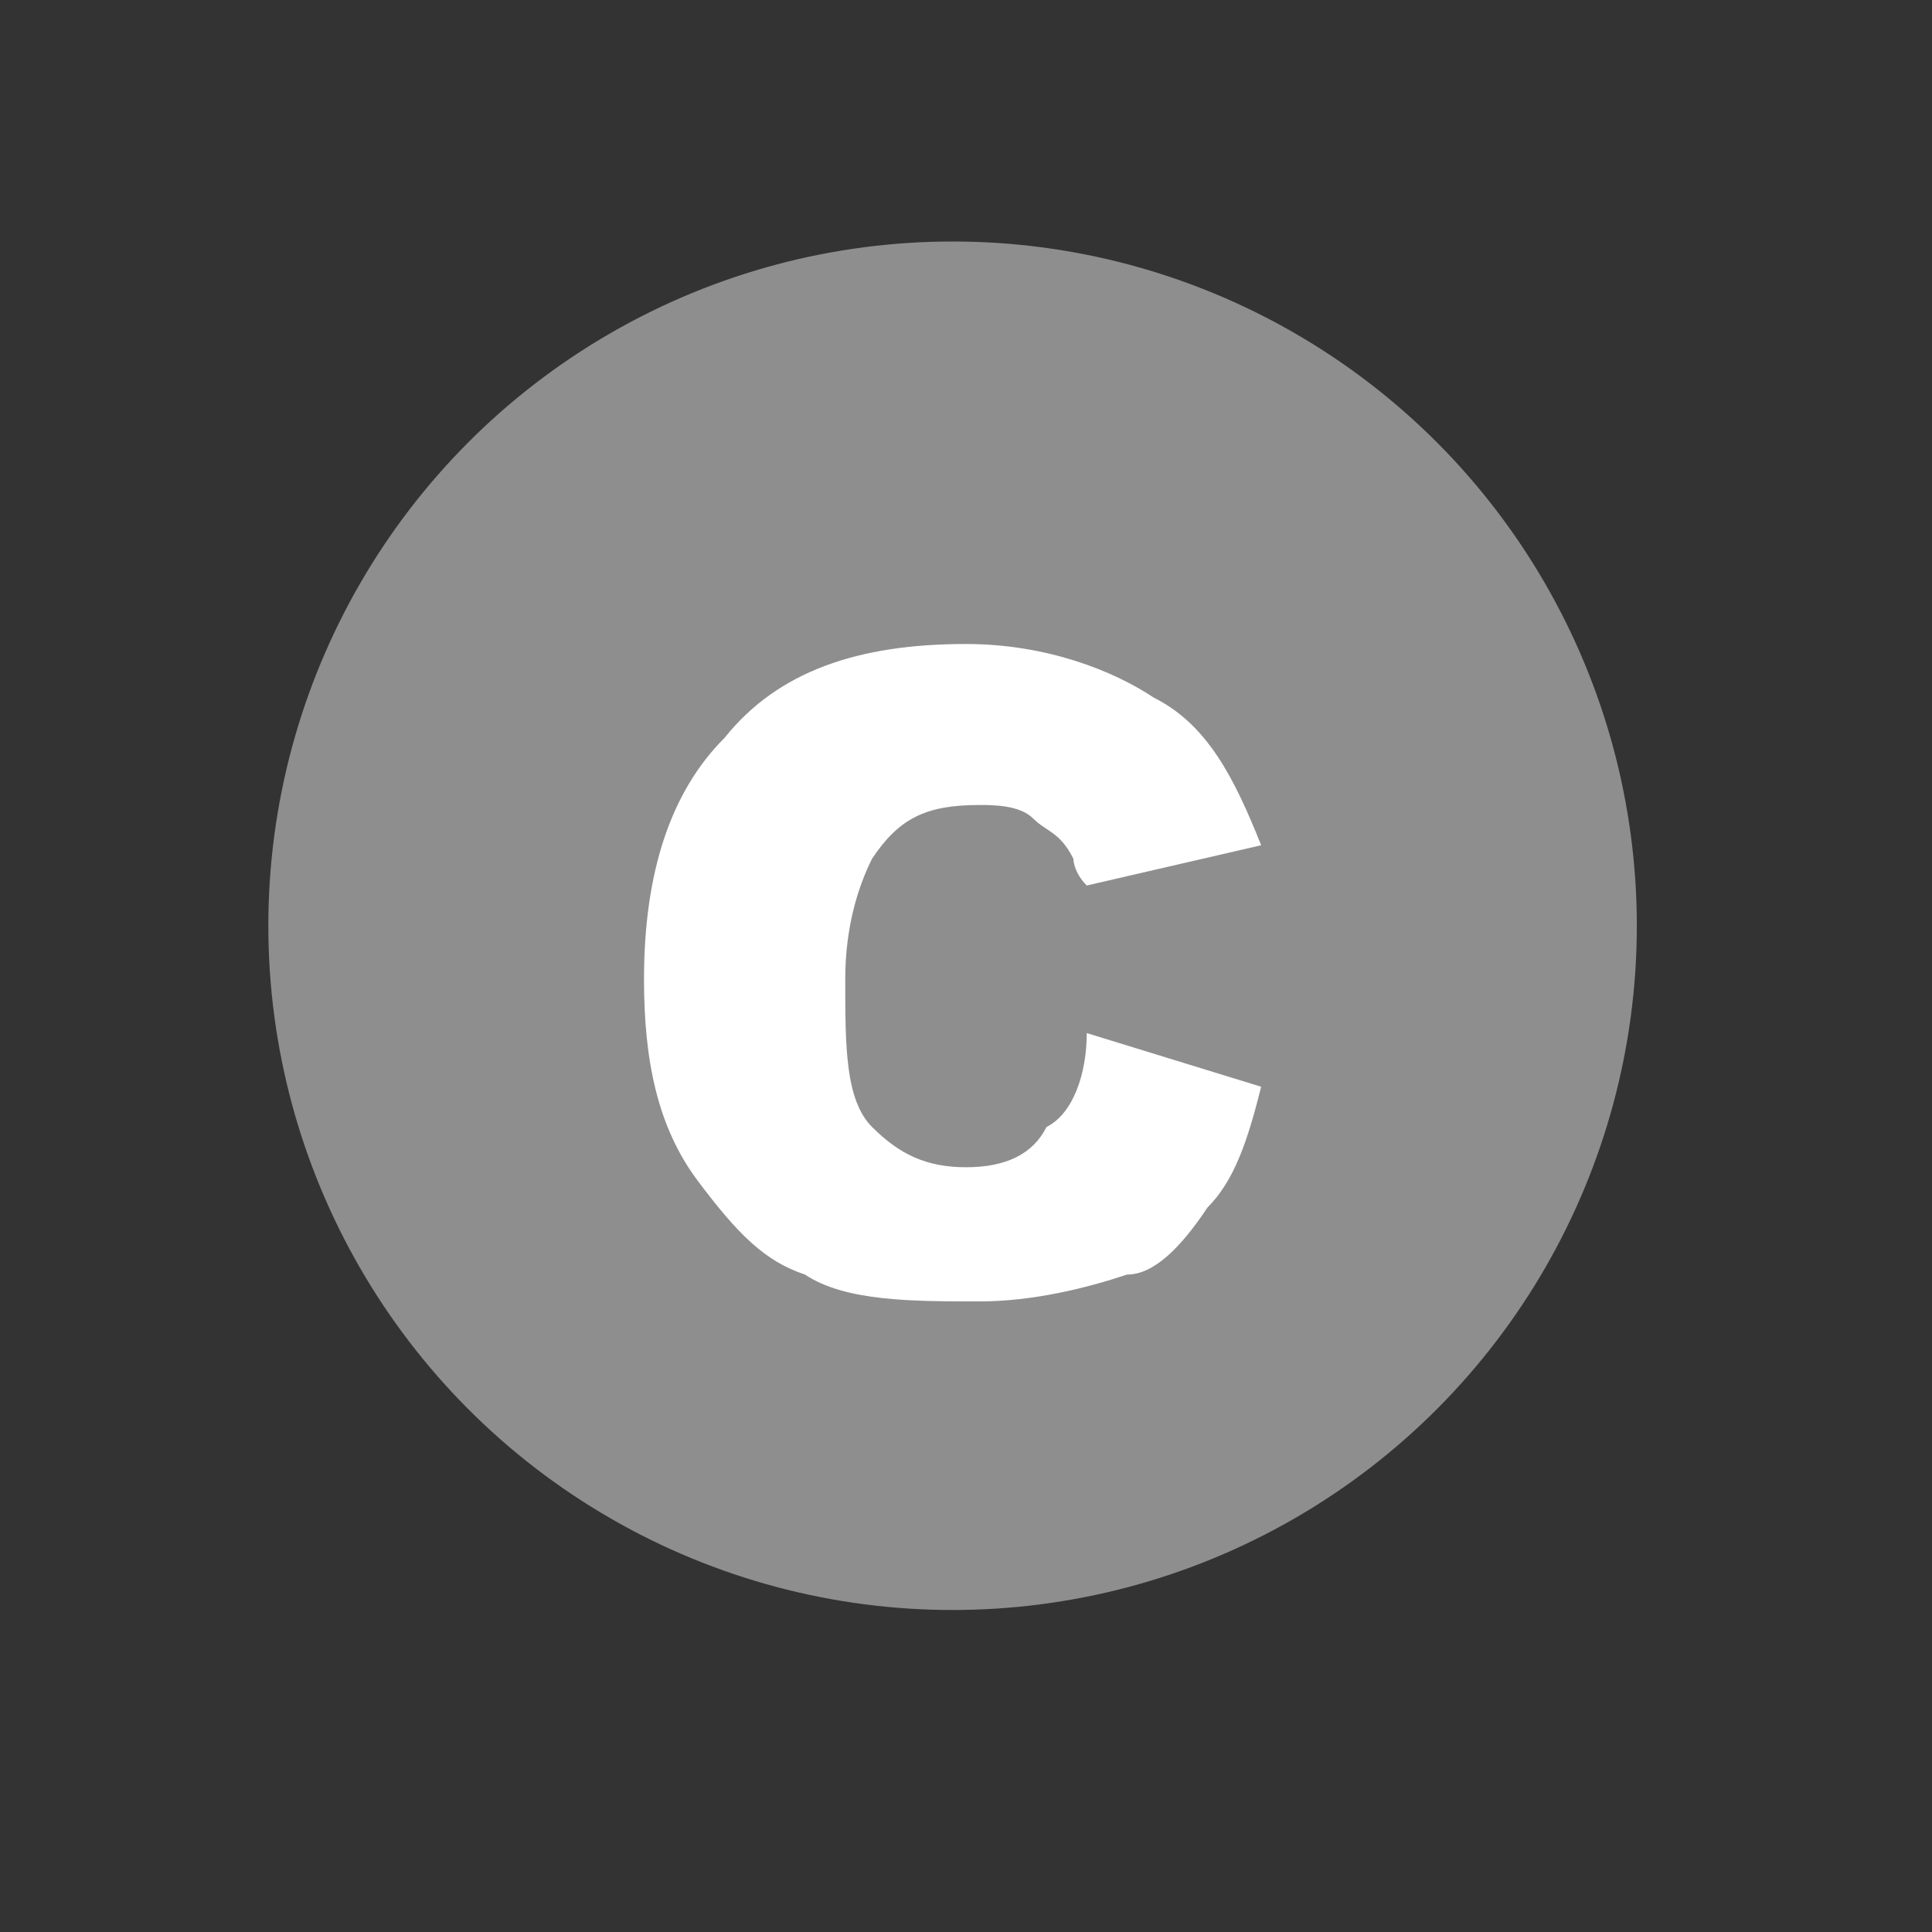 <?xml version="1.0" encoding="utf-8"?>
<!-- Generator: Adobe Illustrator 18.0.0, SVG Export Plug-In . SVG Version: 6.00 Build 0)  -->
<!DOCTYPE svg PUBLIC "-//W3C//DTD SVG 1.1//EN" "http://www.w3.org/Graphics/SVG/1.1/DTD/svg11.dtd">
<svg version="1.1" xmlns="http://www.w3.org/2000/svg" xmlns:xlink="http://www.w3.org/1999/xlink" x="0px" y="0px"
	 viewBox="0 0 14.4 14.4" enable-background="new 0 0 14.4 14.4" xml:space="preserve">
<rect x="0" y="0" width="14.4" height="14.4" fill="#333333" stroke="none"/>
<g id="形状_58_1_" enable-background="new    ">
	<g id="形状_58">
		<g>
			<circle fill-rule="evenodd" clip-rule="evenodd" fill="#8E8E8E" cx="7.1" cy="6.9" r="5.1"/>
		</g>
	</g>
</g>
<g id="C_1_" enable-background="new    ">
	<g id="C">
		<g>
			<path fill-rule="evenodd" clip-rule="evenodd" fill="#FFFFFF" d="M8.1,7.7C8.1,8,8,8.3,7.8,8.4C7.7,8.6,7.5,8.7,7.2,8.7
				c-0.3,0-0.5-0.1-0.7-0.3C6.3,8.2,6.3,7.8,6.3,7.3c0-0.4,0.1-0.7,0.2-0.9c0.2-0.3,0.4-0.4,0.8-0.4c0.1,0,0.3,0,0.4,0.1
				c0.1,0.1,0.2,0.1,0.3,0.3C8,6.4,8,6.5,8.1,6.6l1.3-0.3C9.2,5.8,9,5.4,8.6,5.2C8.3,5,7.8,4.8,7.2,4.8C6.4,4.8,5.8,5,5.4,5.5
				C5,5.9,4.8,6.5,4.8,7.3c0,0.6,0.1,1.1,0.4,1.5S5.7,9.4,6,9.5c0.3,0.2,0.8,0.2,1.3,0.2c0.4,0,0.8-0.1,1.1-0.2C8.6,9.5,8.8,9.3,9,9
				c0.2-0.2,0.3-0.5,0.4-0.9L8.1,7.7z"/>
		</g>
	</g>
</g>
</svg>
